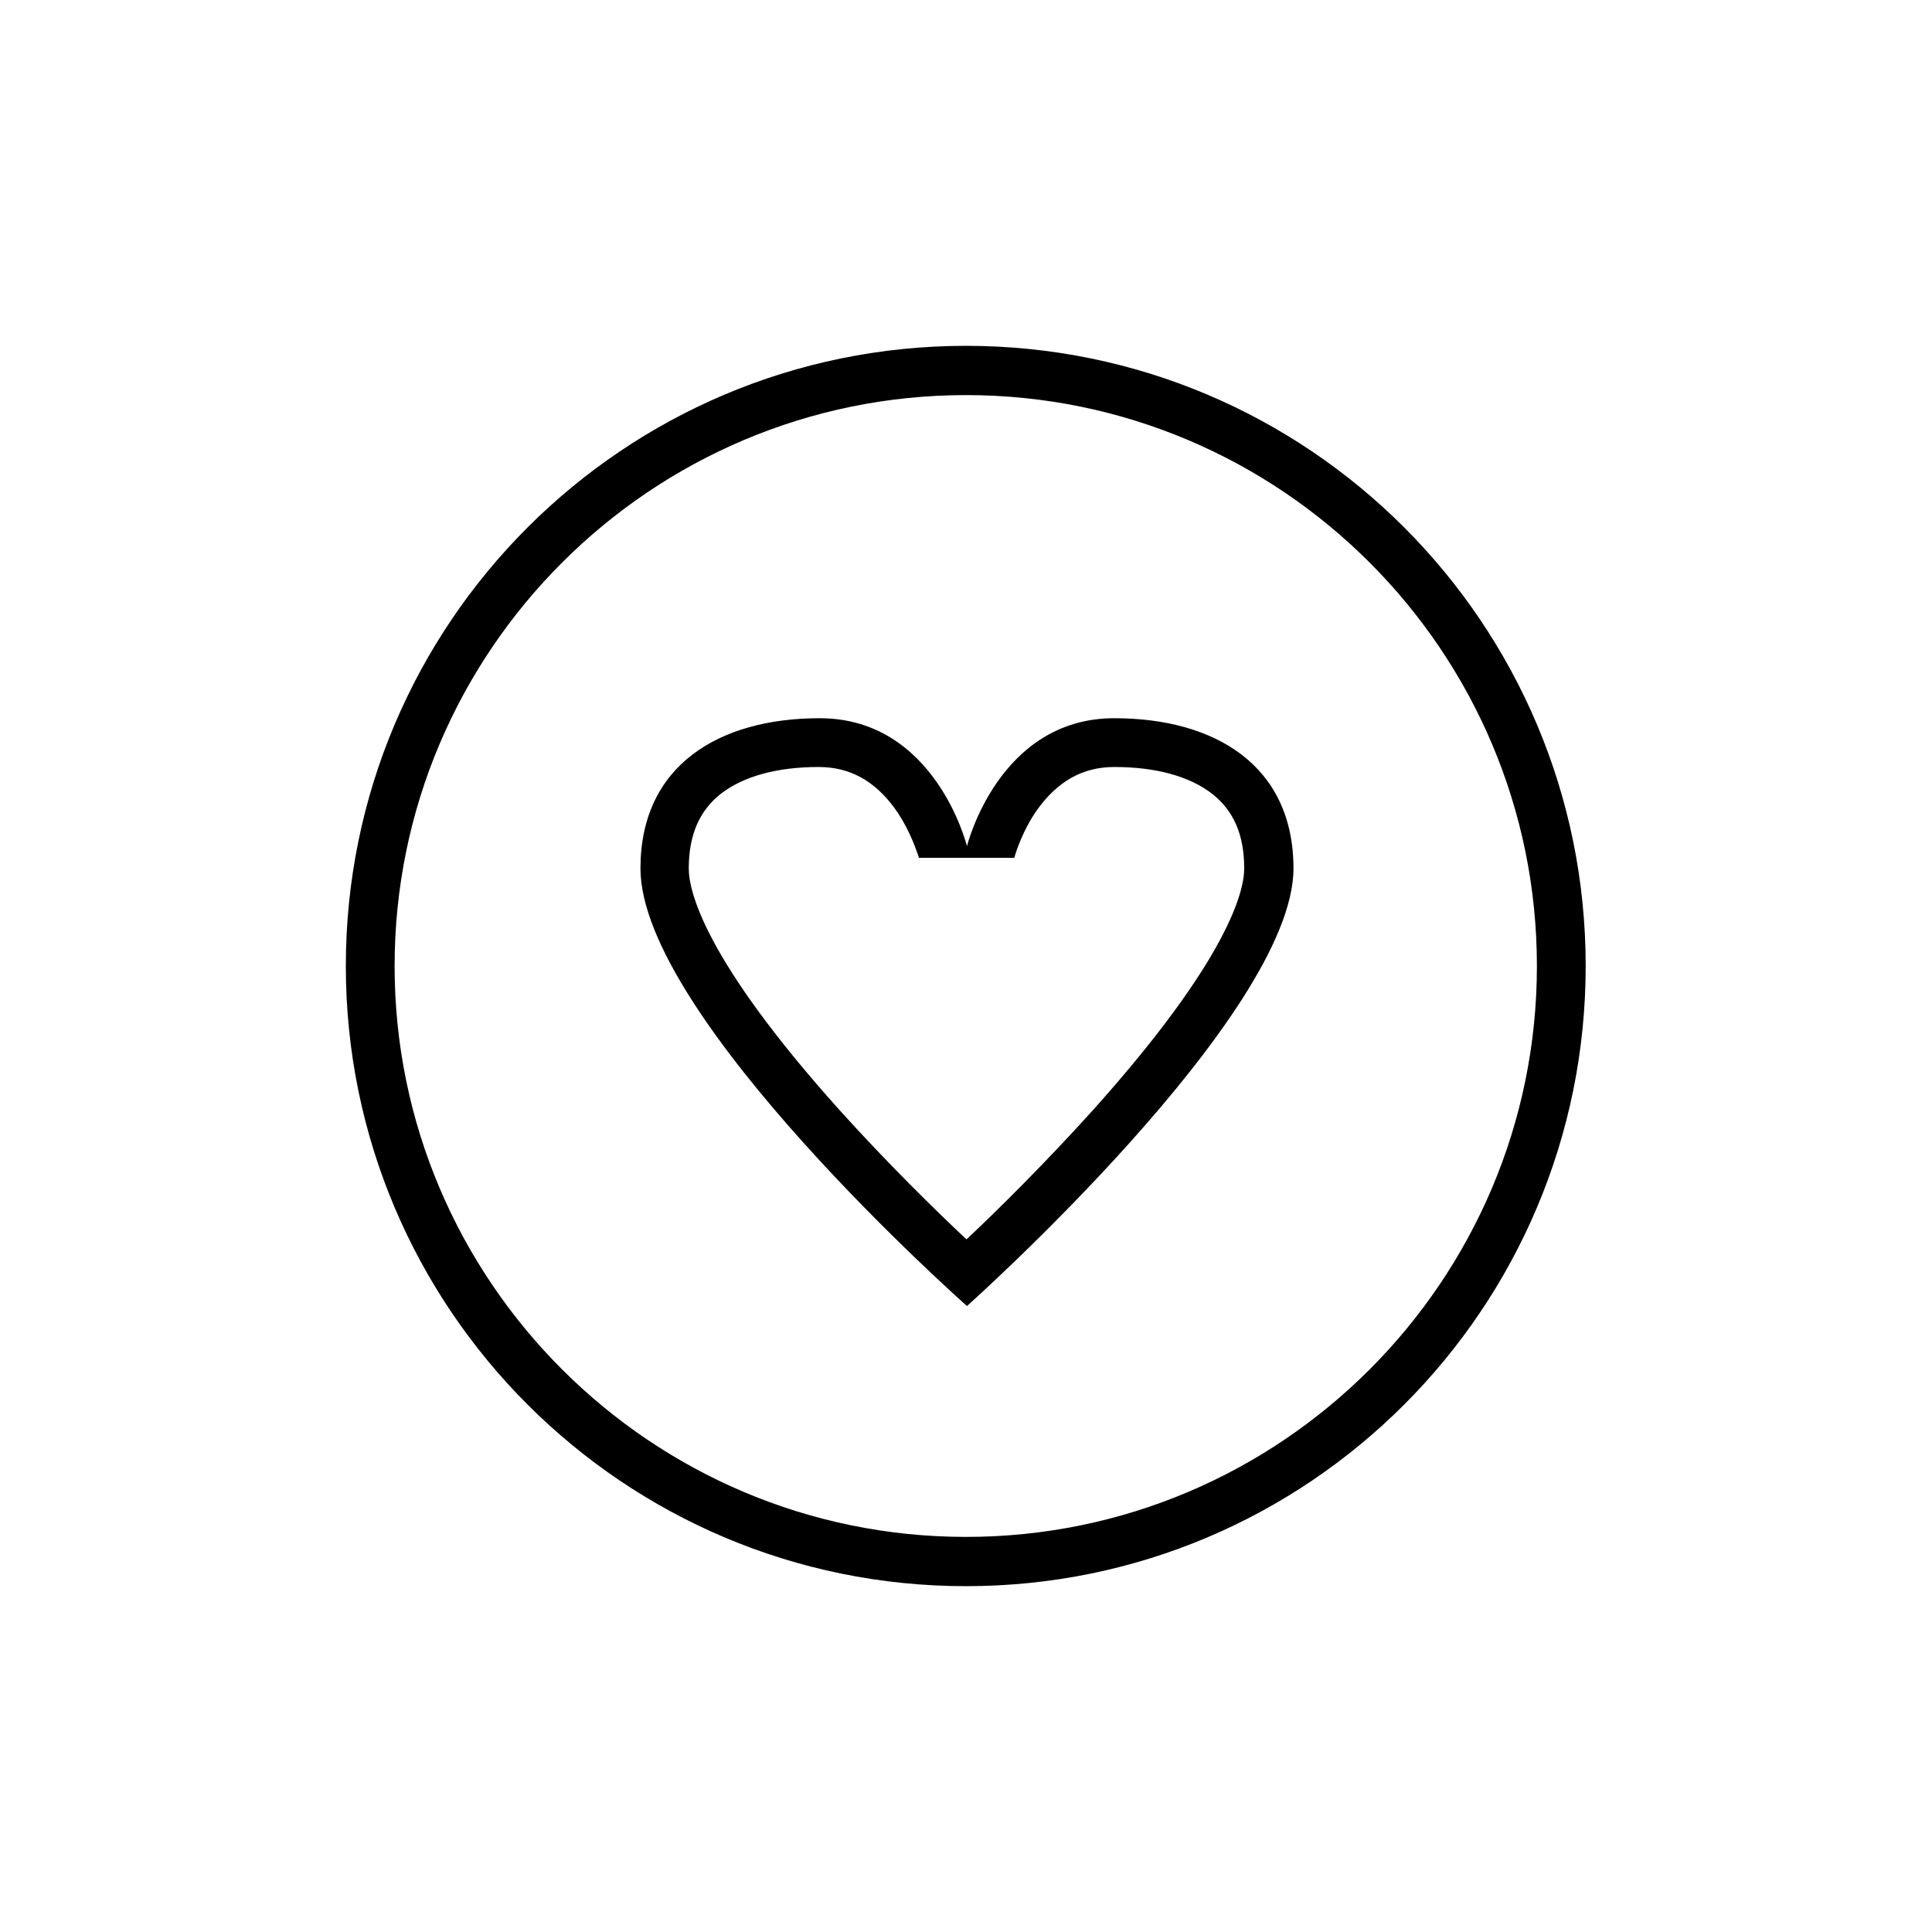 <?xml version="1.0" encoding="utf-8"?>
<!-- Generator: Adobe Illustrator 24.2.1, SVG Export Plug-In . SVG Version: 6.00 Build 0)  -->
<svg version="1.1"
	 id="Layer_1" xmlns:cc="http://creativecommons.org/ns#" xmlns:dc="http://purl.org/dc/elements/1.1/" xmlns:rdf="http://www.w3.org/1999/02/22-rdf-syntax-ns#"
	 xmlns="http://www.w3.org/2000/svg" xmlns:xlink="http://www.w3.org/1999/xlink" x="0px" y="0px" viewBox="0 0 400 400"
	 style="enable-background:new 0 0 400 400;" xml:space="preserve">
<style type="text/css">
	.st0{clip-path:url(#SVGID_2_);}
</style>
<g>
	<defs>
		<rect id="SVGID_1_" y="0" width="400" height="400"/>
	</defs>
	<clipPath id="SVGID_2_">
		<use xlink:href="#SVGID_1_"  style="overflow:visible;"/>
	</clipPath>
	<path class="st0" d="M200,71.6c-70.9,0-128.4,57.5-128.4,128.4S129.1,328.4,200,328.4S328.3,270.9,328.3,200S270.9,71.6,200,71.6
		 M200,81.8c65.2,0,118.2,53,118.2,118.2c0,65.2-53,118.2-118.2,118.2S81.7,265.2,81.7,200C81.7,134.8,134.8,81.8,200,81.8"/>
	<g class="st0">
		<path d="M230.7,158.8c8.6,0,15.5,1.9,20.2,5.5c4.5,3.5,6.7,8.5,6.7,15.5c0,4.5-3,18.4-31.1,49.8c-10,11.1-20,21-26.4,27
			c-6.4-6-16.4-15.8-26.4-26.9c-28-31.2-31.1-45.3-31.1-49.9c0-6.9,2.2-12,6.7-15.5c4.7-3.6,11.6-5.5,20.2-5.5
			c6.4,0,11.5,2.8,15.7,8.5c3.6,5,5,10.3,5.1,10.4l0-0.1H210c0,0,1.3-5,4.7-9.9C219,161.7,224.2,158.8,230.7,158.8 M230.7,148.7
			c-24,0-30.5,26.5-30.5,26.5s-6.5-26.5-30.5-26.5c-20.9,0-37.1,9.8-37.1,31.1c0,30.8,67.6,90.6,67.6,90.6s67.6-60.3,67.6-90.6
			C267.8,158.5,251.6,148.7,230.7,148.7L230.7,148.7z"/>
	</g>
</g>
</svg>
